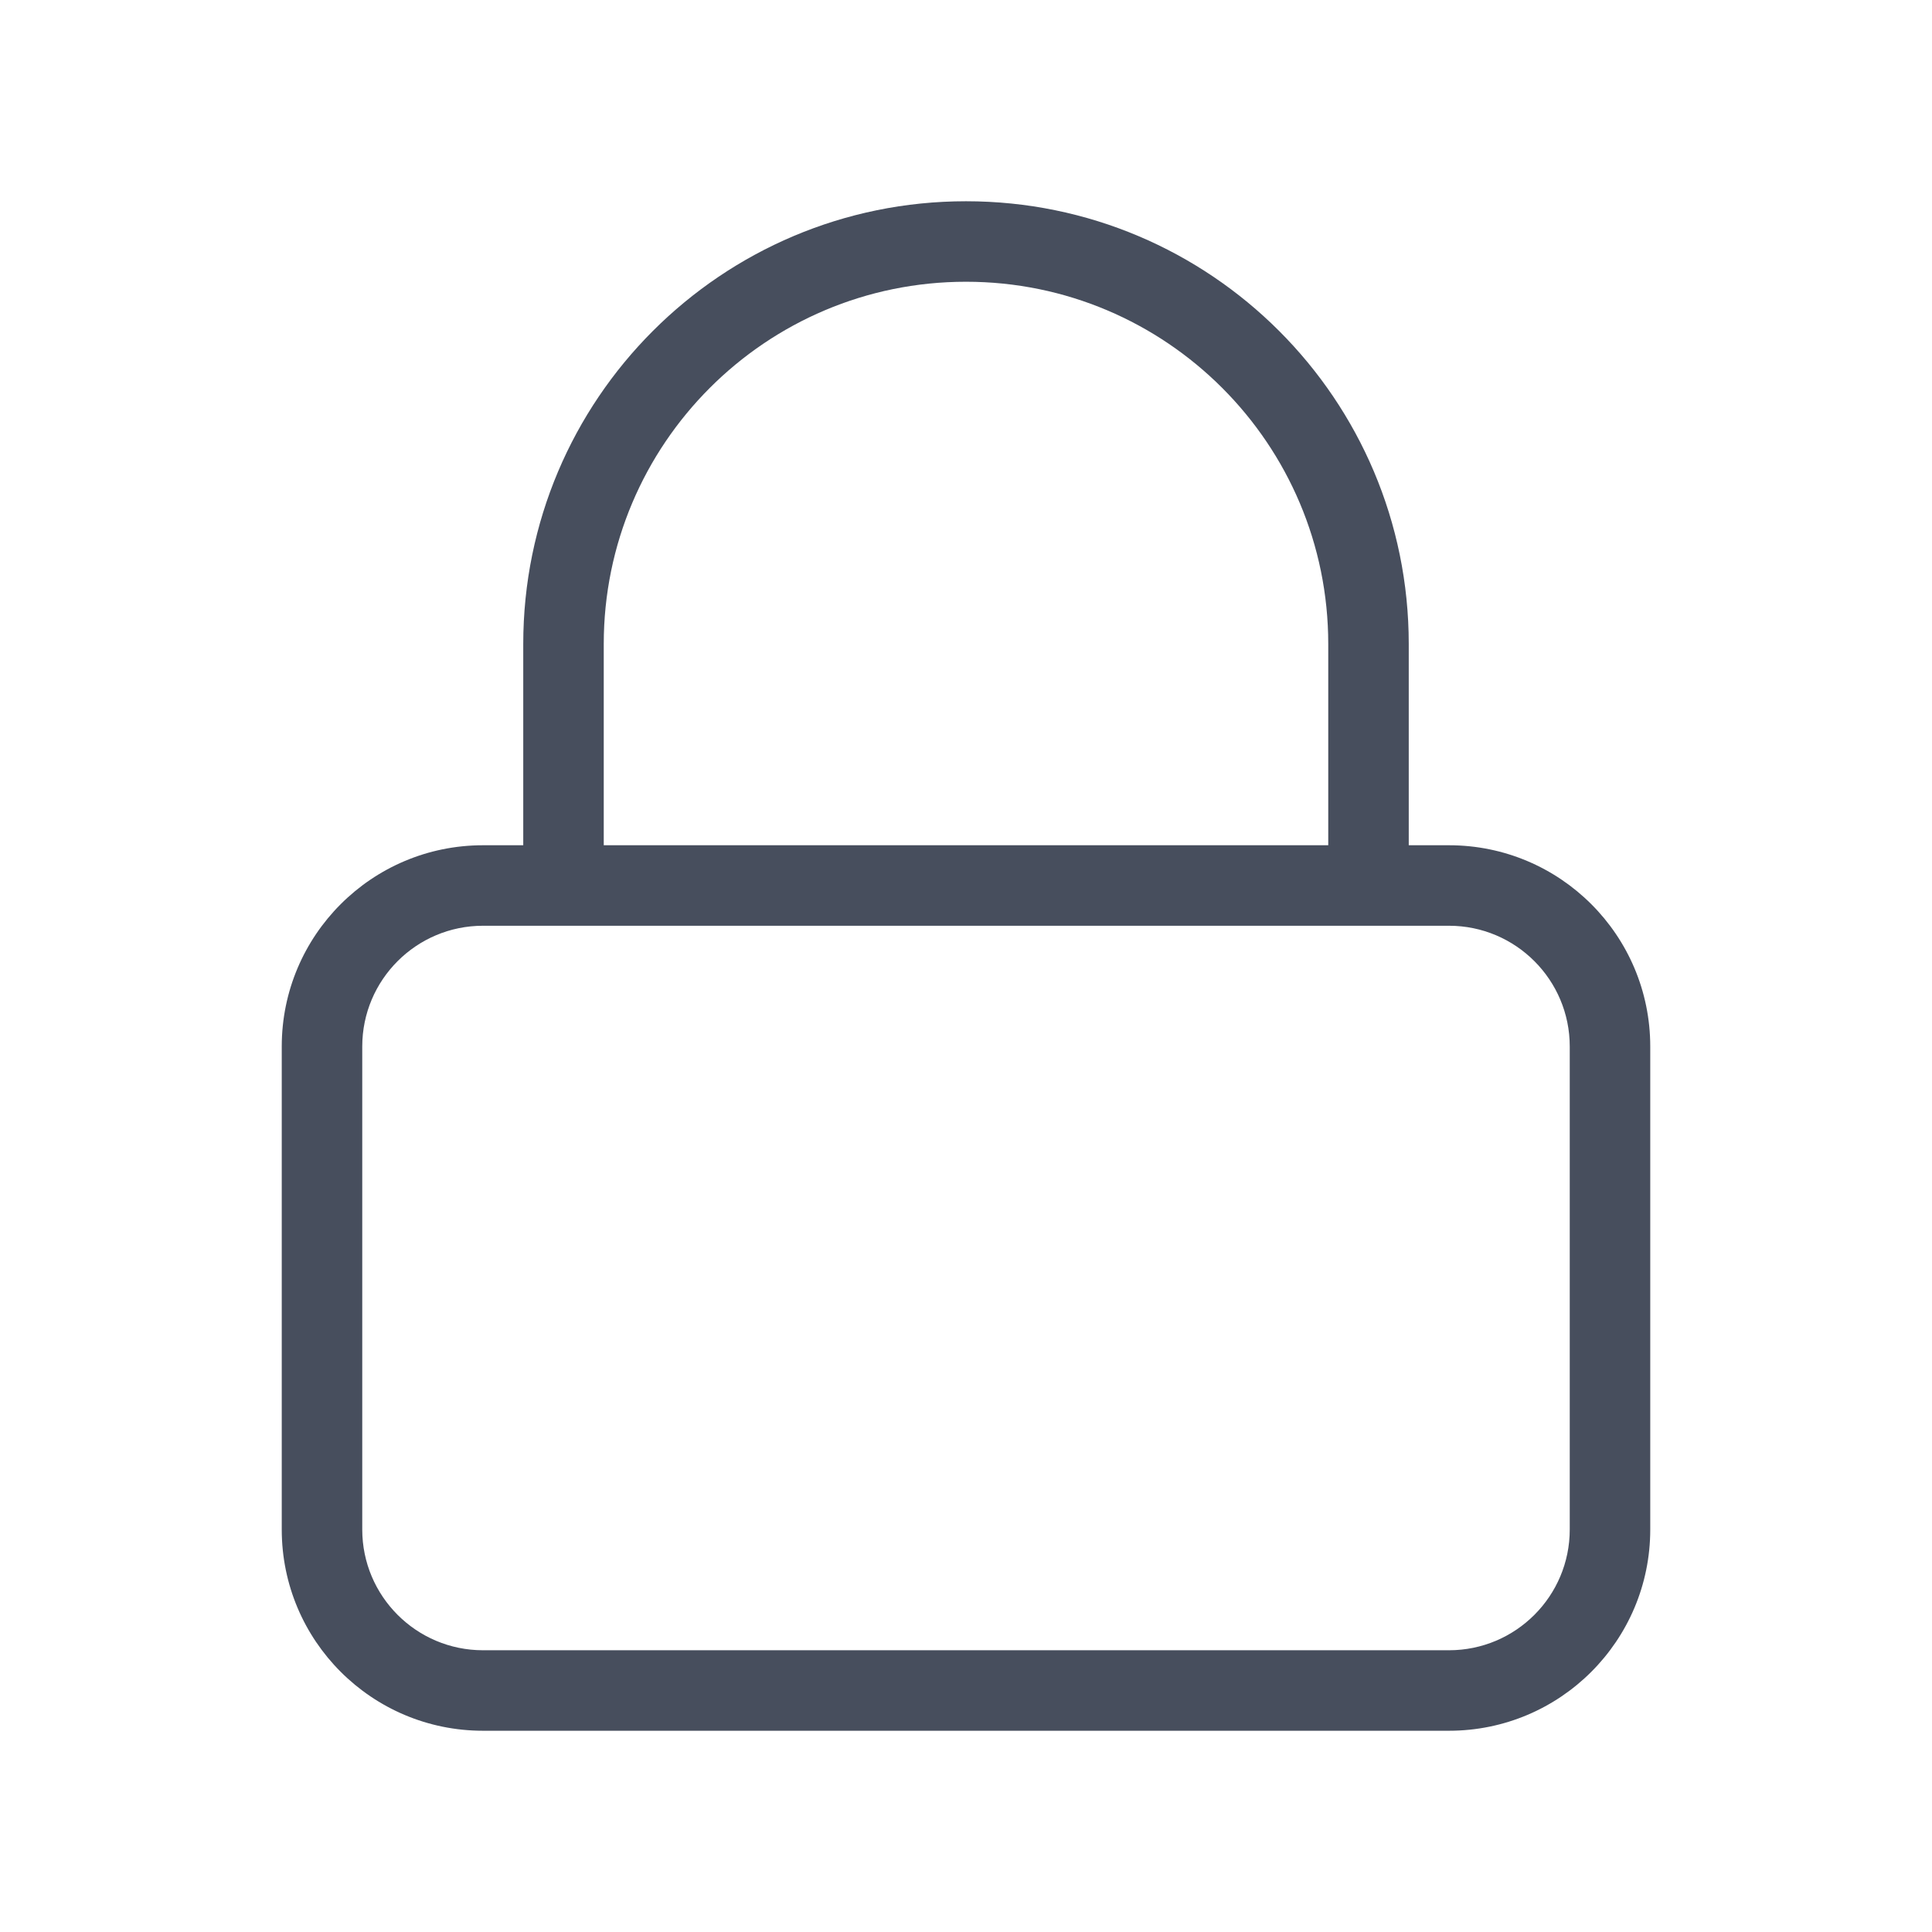 <svg width="24" height="24" viewBox="0 0 24 24" fill="none" xmlns="http://www.w3.org/2000/svg">
<path fill-rule="evenodd" clip-rule="evenodd" d="M3.5 13C3.5 11.619 4.619 10.5 6 10.5H18C19.381 10.5 20.5 11.619 20.5 13V19C20.5 20.381 19.381 21.5 18 21.5H6C4.619 21.5 3.5 20.381 3.5 19V13ZM6 11.5C5.172 11.5 4.5 12.172 4.5 13V19C4.5 19.828 5.172 20.5 6 20.5H18C18.828 20.5 19.5 19.828 19.5 19V13C19.5 12.172 18.828 11.5 18 11.5H6Z" fill="#474E5D"/>
<path fill-rule="evenodd" clip-rule="evenodd" d="M6.5 8C6.5 4.962 8.962 2.5 12 2.5C15.038 2.5 17.5 4.962 17.5 8V11H16.5V8C16.5 5.515 14.485 3.5 12 3.5C9.515 3.5 7.5 5.515 7.5 8V11H6.5V8Z" fill="#474E5D"/>
</svg>
